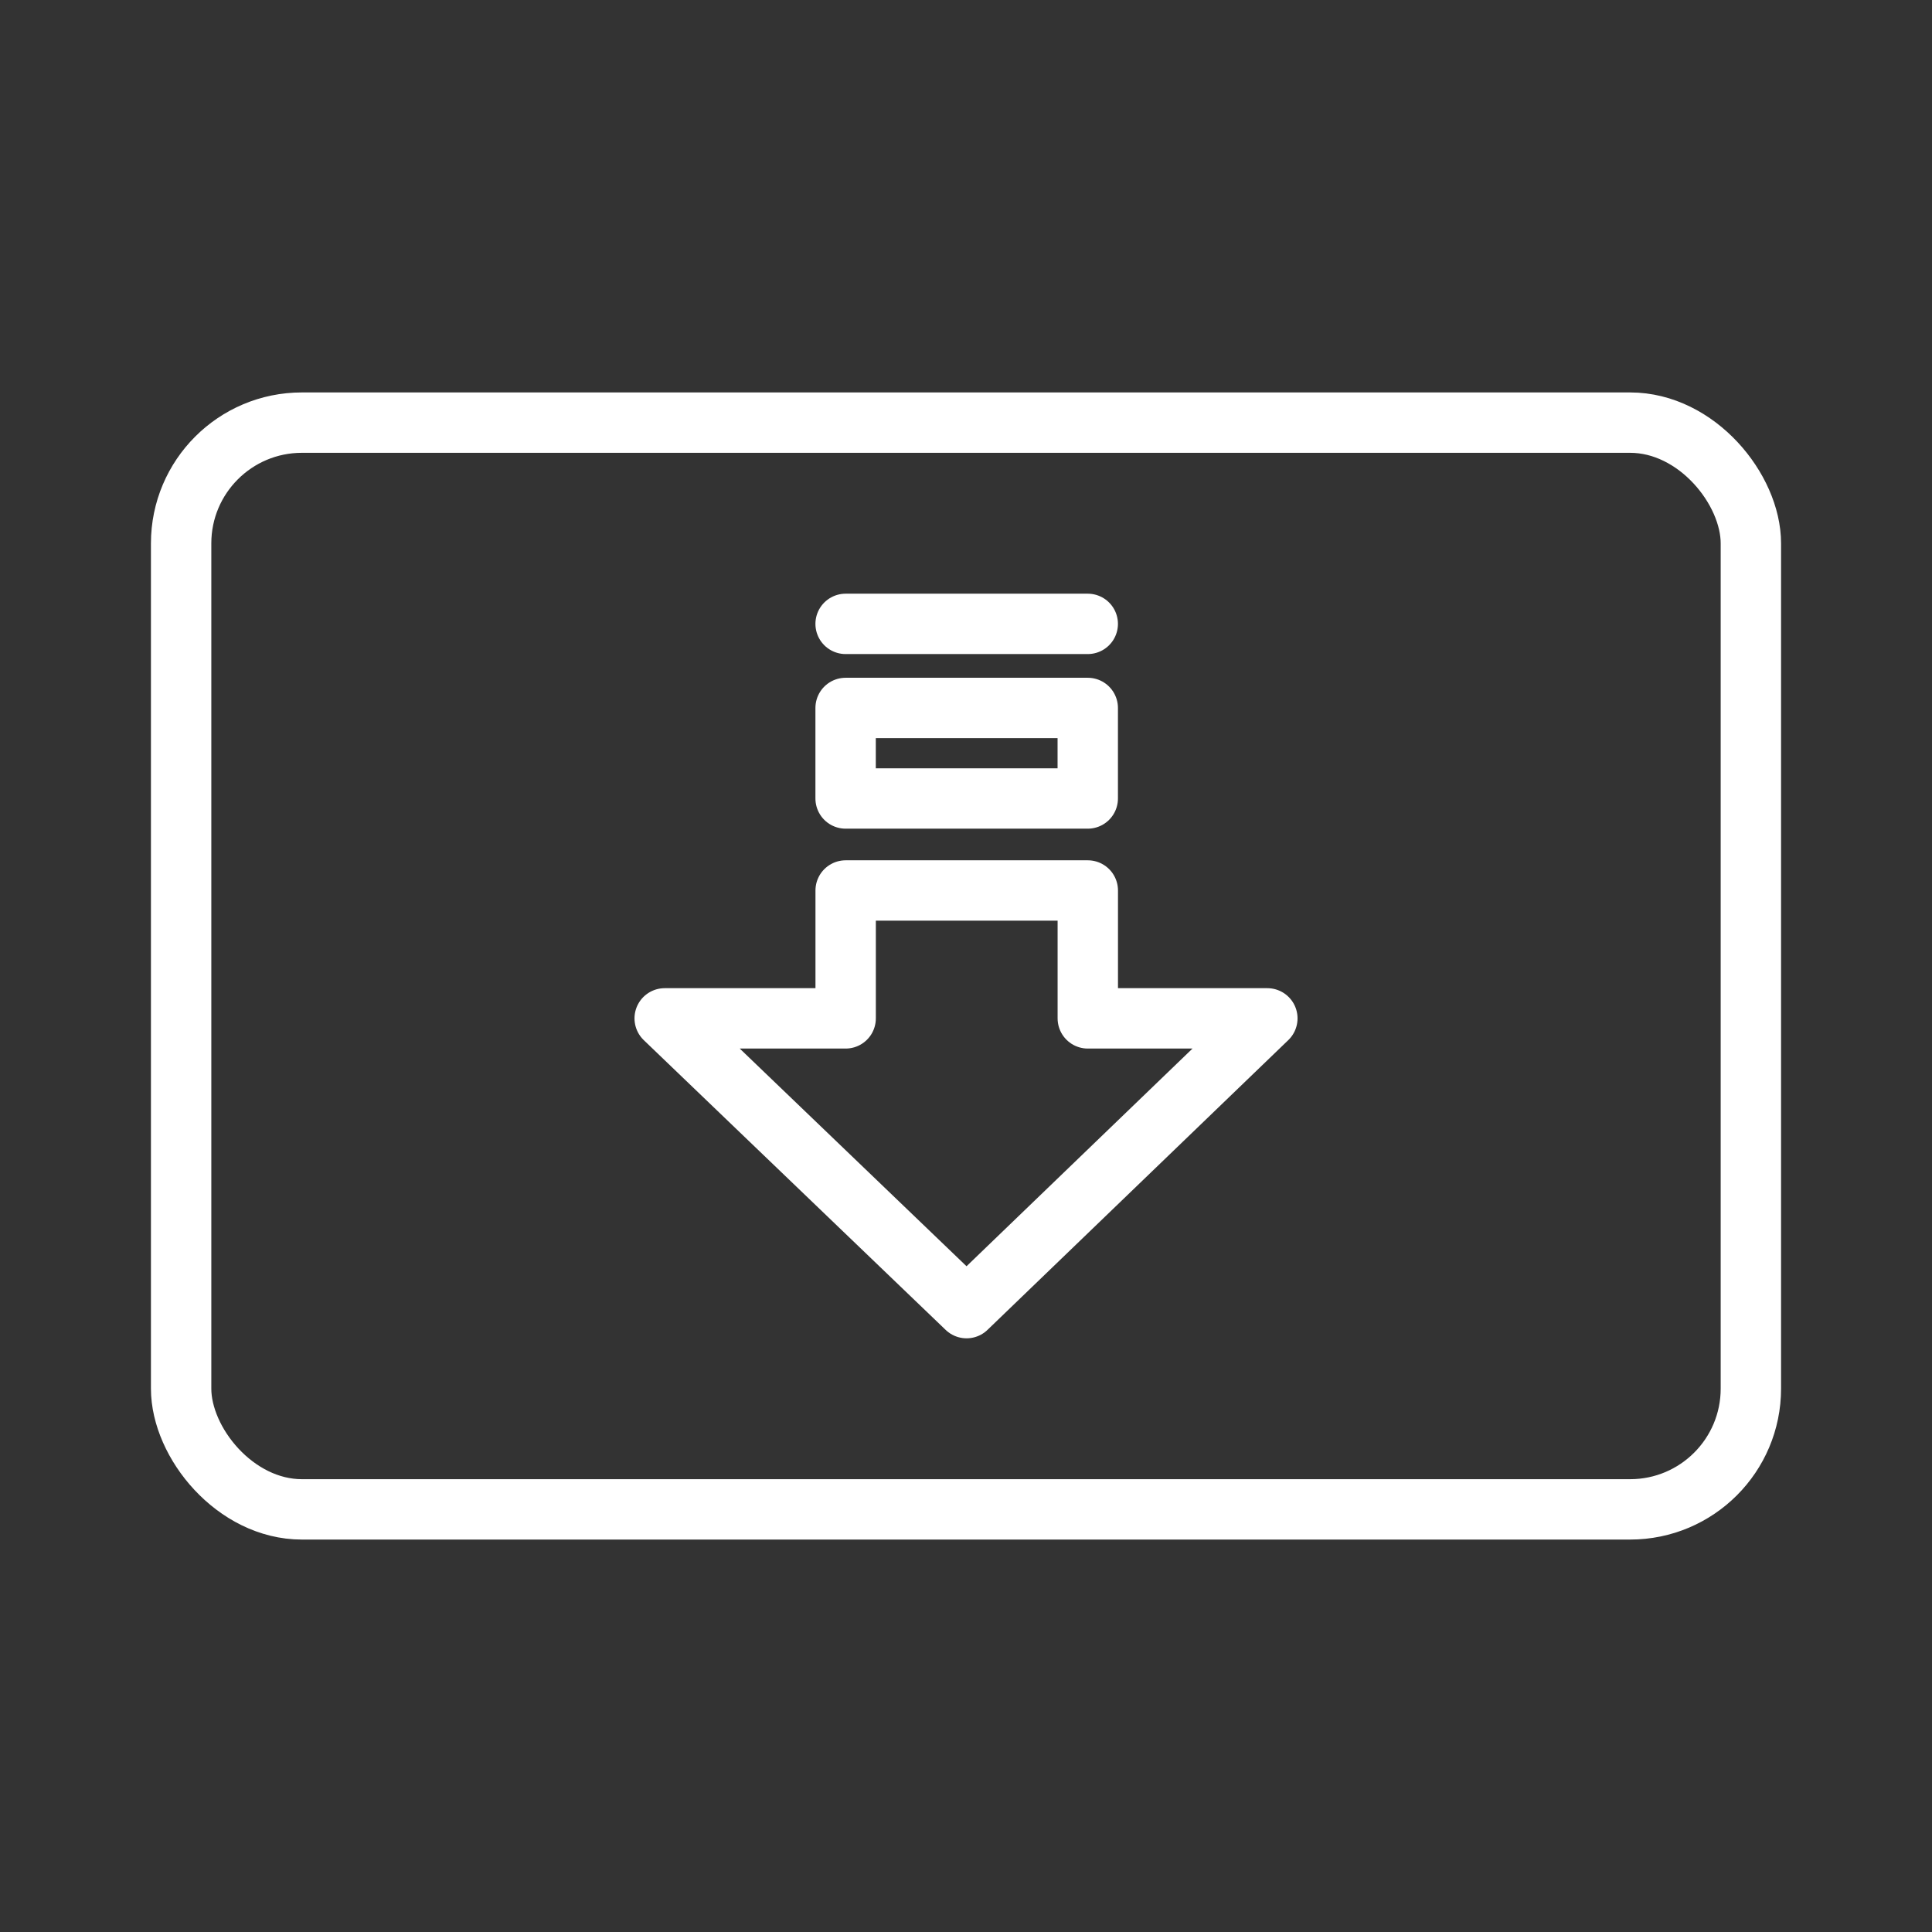 <ns0:svg xmlns:ns0="http://www.w3.org/2000/svg" id="a" viewBox="0 0 48 48" style="stroke-width:1.5px"><ns0:rect x="0" y="0" width="48" height="48" fill="#333333" stroke="none"/><ns0:defs style="stroke-width:1.5px"><ns0:style style="stroke-width:1.5px">.f{fill:none;stroke:#fff;stroke-linecap:round;stroke-linejoin:round;}</ns0:style></ns0:defs><ns0:rect id="b" class="f" x="4.5" y="10.5" width="39" height="27" rx="3" ry="3" style="stroke-width:1.5px" /><ns0:g style="stroke-width:1.5px"><ns0:path id="c" class="f" d="M16.514,25.301l7.5,7.199,7.473-7.199h-4.461v-3.177h-6.016v3.177h-4.495Z" style="stroke-width:1.5px" /><ns0:rect id="d" class="f" x="21.009" y="17.589" width="6.016" height="2.249" style="stroke-width:1.5px" /><ns0:path id="e" class="f" d="M21.009,15.5h6.016" style="stroke-width:1.5px" /></ns0:g></ns0:svg>